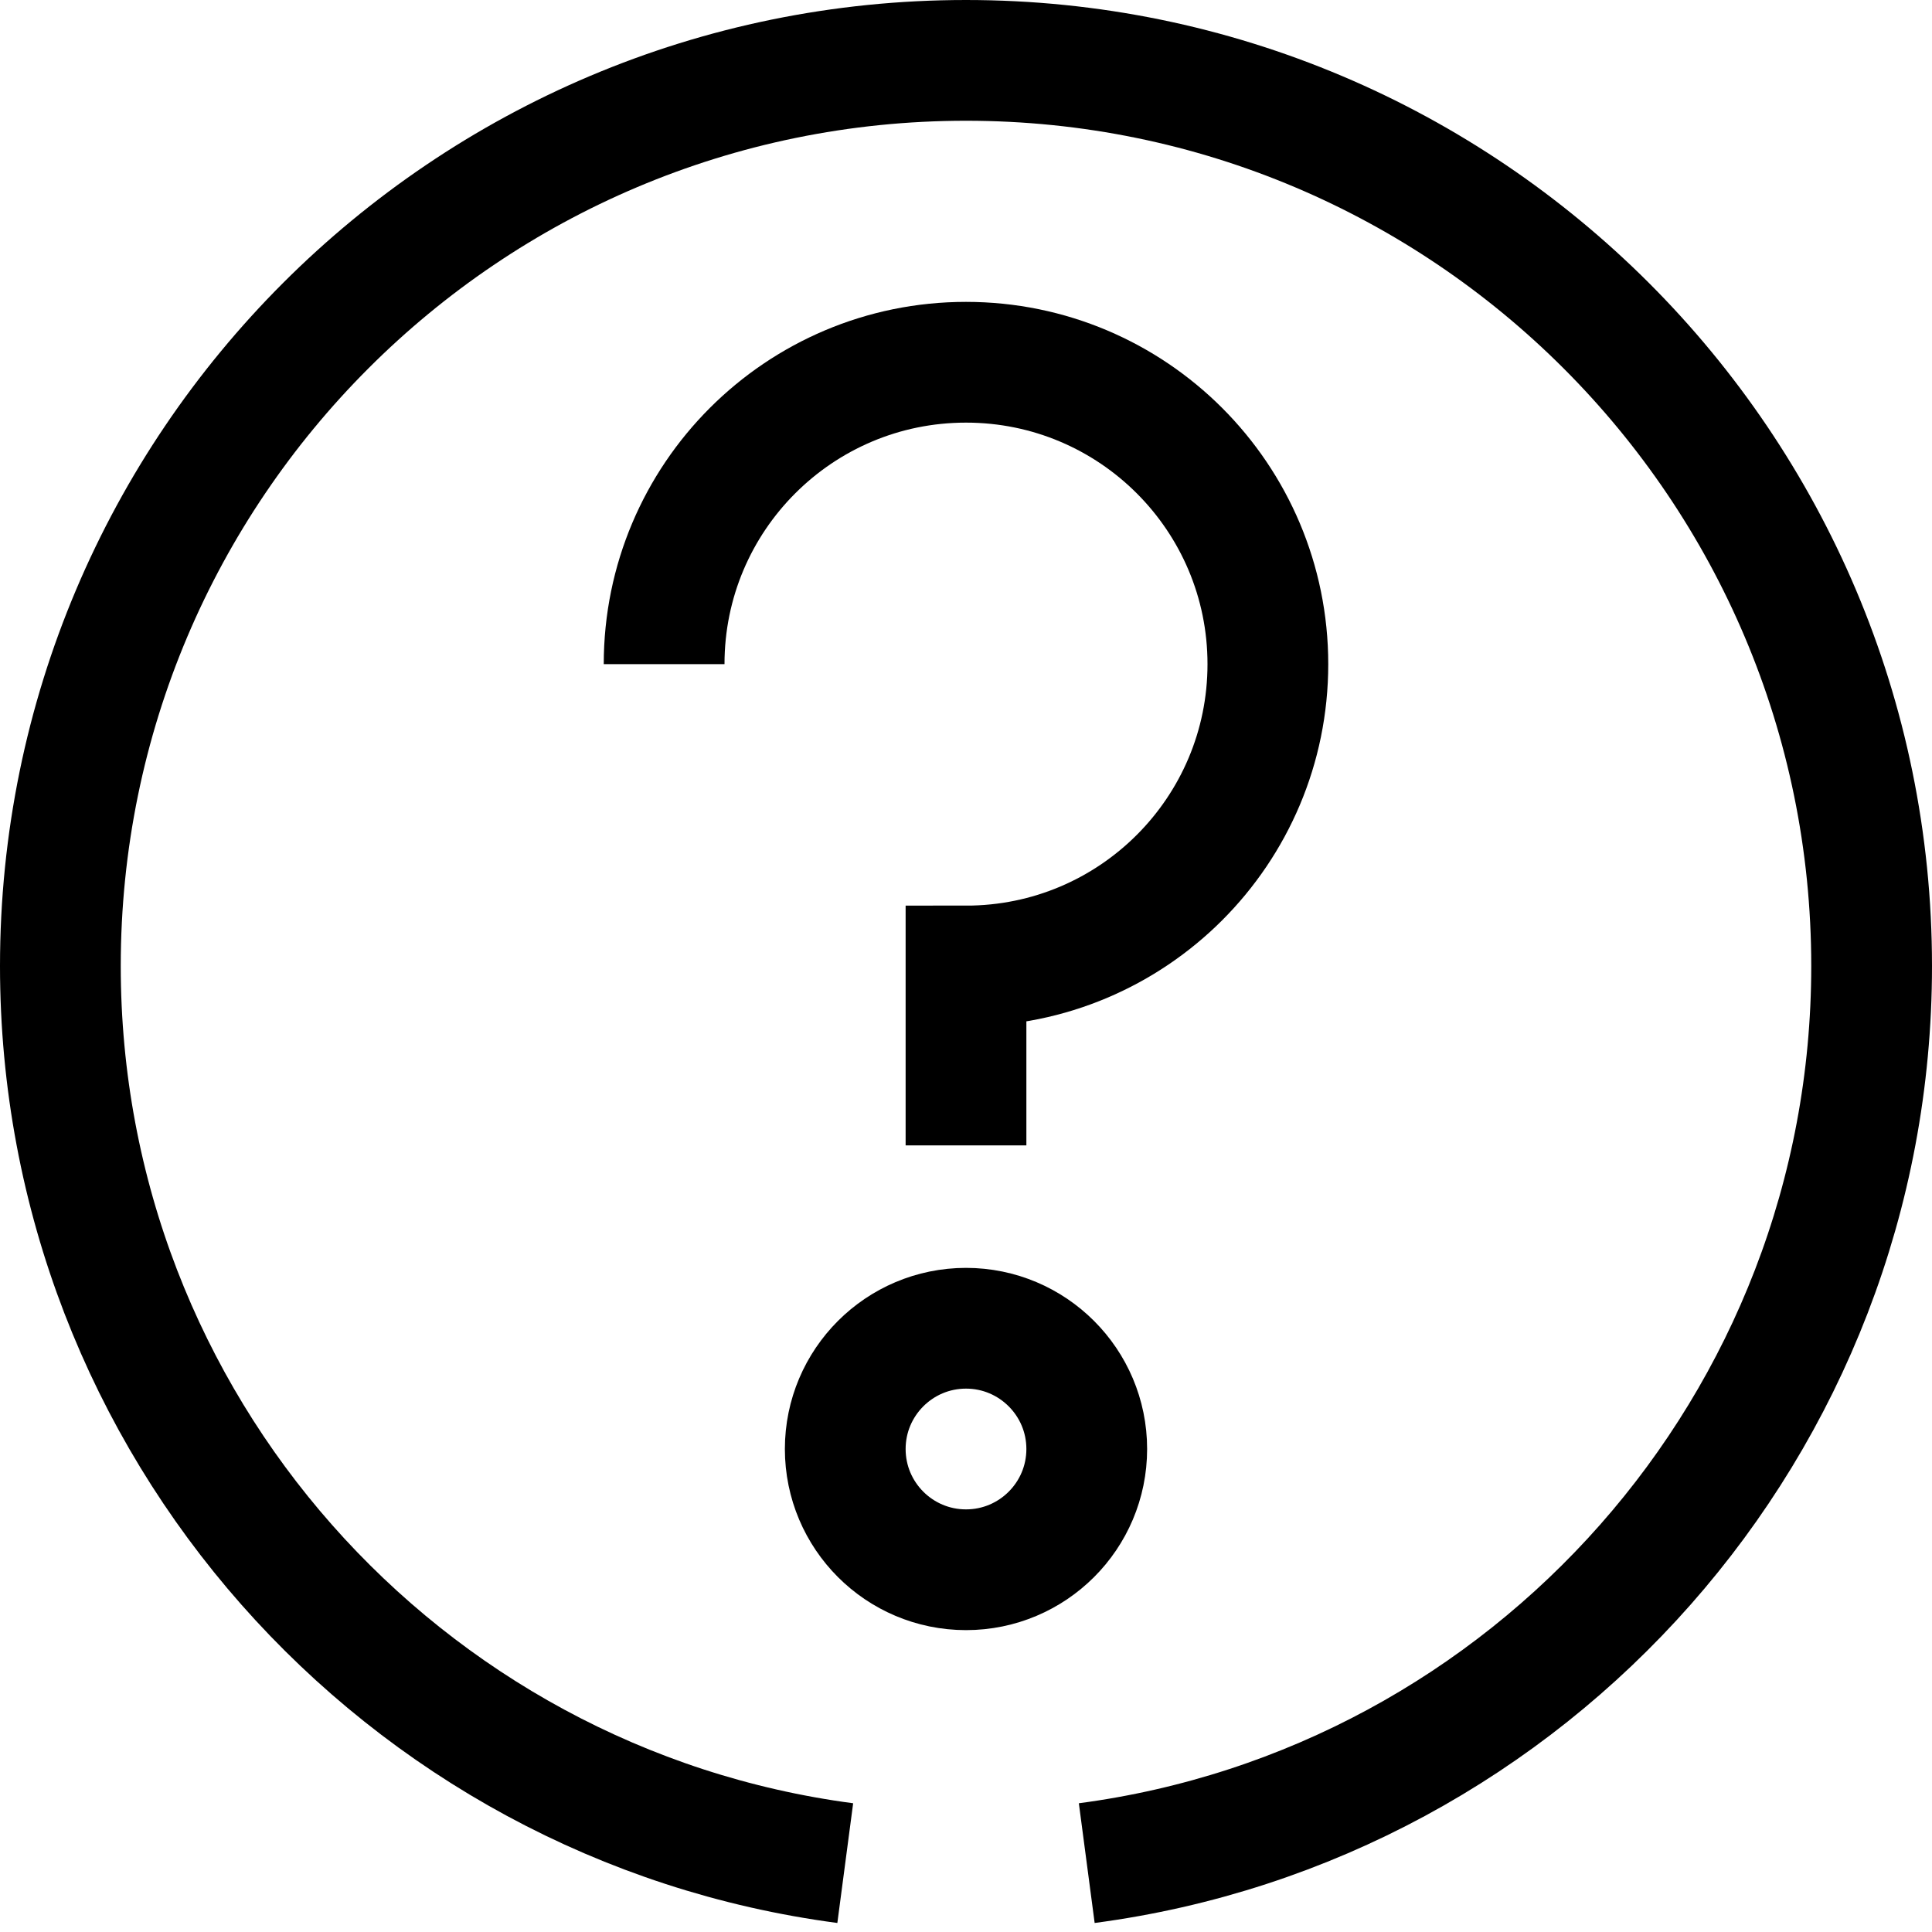 <?xml version="1.0" encoding="UTF-8"?>
<svg width="32px" height="32px" viewBox="0 0 32 32" version="1.1" xmlns="http://www.w3.org/2000/svg" xmlns:xlink="http://www.w3.org/1999/xlink">
    <!-- Generator: Sketch 51.2 (57519) - http://www.bohemiancoding.com/sketch -->
    <title>поддержка</title>
    <desc>Created with Sketch.</desc>
    <defs></defs>
    <g id="Главная" stroke="none" stroke-width="1" fill="none" fill-rule="evenodd">
        <g id="PUSSY-HEADER" transform="translate(-64, -520)" stroke="#000000" stroke-width="2">
            <g id="поддержка" transform="translate(65, 521)">
                <path d="M13,29.859 C5.66,28.89 0,22.599 0,15 C0,6.718 6.72,0 15,0 C23.28,0 30,6.718 30,15 C30,22.599 24.34,28.89 17,29.859" id="поддержка_stroke3"></path>
                <path d="M10,10 C10,7.238 12.238,5 15,5 C17.762,5 20,7.238 20,10 C20,12.762 17.762,15 15,15 L15,17.971" id="поддержка_stroke2"></path>
                <path d="M17,23 C17,24.105 16.104,25 15,25 C13.896,25 13,24.105 13,23 C13,21.896 13.896,21 15,21 C16.104,21 17,21.896 17,23 Z" id="поддержка_stroke1"></path>
            </g>
        </g>
    </g>
</svg>